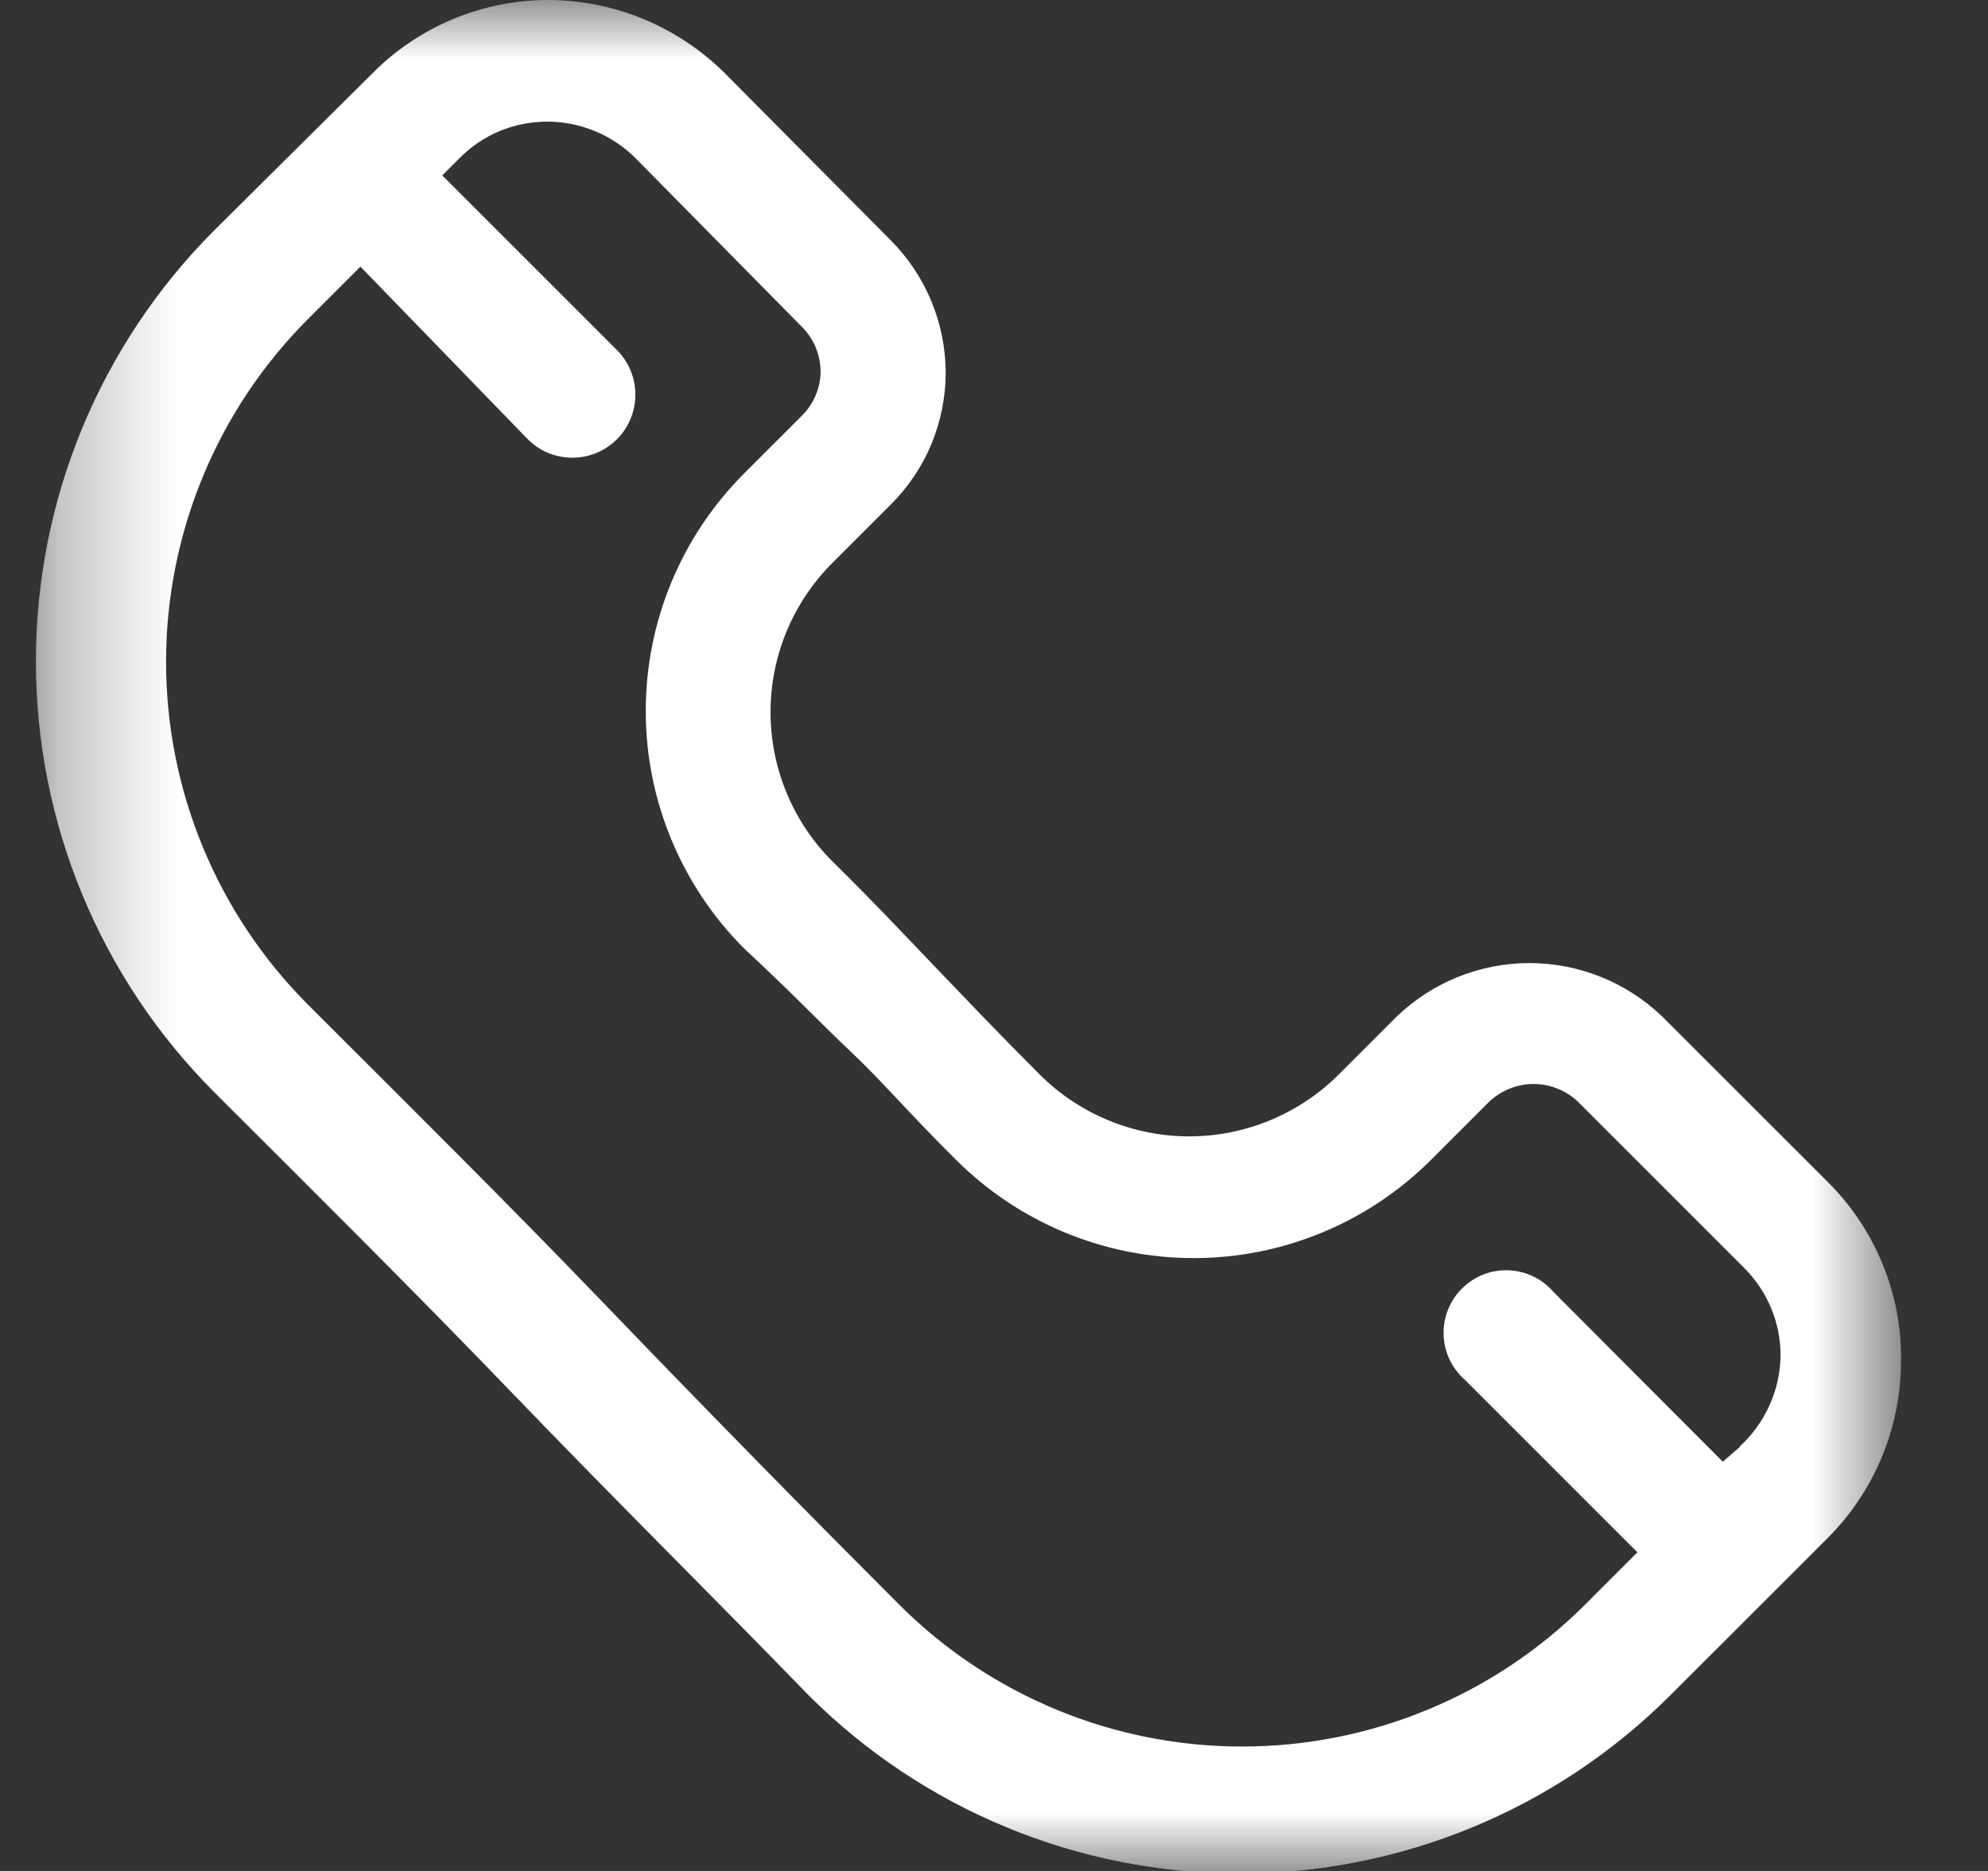 <svg width="17" height="16" viewBox="0 0 17 16" fill="none" xmlns="http://www.w3.org/2000/svg">
<rect x="0" y="0" width="17" height="16" fill="#333333" stroke="none"/>
<mask id="mask0_20_573" style="mask-type:luminance" maskUnits="userSpaceOnUse" x="0" y="0" width="17" height="16">
<path d="M16.281 0H0.281V16H16.281V0Z" fill="white"/>
</mask>
<g mask="url(#mask0_20_573)">
<path d="M15.632 10.11L14.211 8.69C13.906 8.399 13.501 8.236 13.079 8.236C12.657 8.236 12.252 8.399 11.947 8.69L11.447 9.19C11.107 9.528 10.648 9.718 10.169 9.718C9.69 9.718 9.231 9.528 8.892 9.19C8.507 8.805 8.262 8.545 8.017 8.29C7.772 8.035 7.517 7.76 7.117 7.365C6.779 7.027 6.589 6.568 6.589 6.09C6.589 5.612 6.779 5.153 7.117 4.815L7.617 4.315C7.766 4.167 7.884 3.991 7.965 3.797C8.045 3.603 8.087 3.395 8.087 3.185C8.085 2.761 7.916 2.355 7.617 2.055L6.197 0.625C5.795 0.226 5.253 0.001 4.687 0C4.408 0 4.132 0.056 3.874 0.163C3.617 0.27 3.383 0.427 3.187 0.625L1.832 1.97C0.855 2.948 0.307 4.273 0.307 5.655C0.307 7.037 0.855 8.362 1.832 9.34C2.612 10.12 3.502 11 4.387 11.92C5.272 12.84 6.142 13.7 6.917 14.5C7.894 15.475 9.218 16.022 10.599 16.022C11.98 16.022 13.304 15.475 14.281 14.5L15.632 13.15C16.029 12.751 16.253 12.213 16.256 11.65C16.262 11.364 16.209 11.081 16.101 10.816C15.994 10.552 15.834 10.311 15.632 10.11ZM14.877 12.375L14.732 12.5L13.281 11.045C13.233 10.99 13.174 10.945 13.108 10.914C13.042 10.883 12.97 10.866 12.897 10.863C12.824 10.861 12.751 10.873 12.683 10.9C12.615 10.927 12.553 10.968 12.501 11.02C12.449 11.071 12.409 11.133 12.382 11.201C12.355 11.269 12.342 11.342 12.345 11.415C12.347 11.488 12.364 11.56 12.396 11.627C12.427 11.693 12.472 11.752 12.527 11.8L14.002 13.275L13.552 13.725C12.774 14.501 11.72 14.936 10.621 14.936C9.523 14.936 8.469 14.501 7.692 13.725C6.922 12.955 6.047 12.065 5.192 11.175C4.337 10.285 3.412 9.37 2.632 8.59C1.856 7.812 1.42 6.758 1.42 5.66C1.42 4.562 1.856 3.508 2.632 2.73L3.082 2.28L4.507 3.75C4.606 3.853 4.742 3.912 4.885 3.914C5.028 3.917 5.166 3.862 5.269 3.763C5.372 3.663 5.431 3.527 5.433 3.384C5.436 3.241 5.381 3.103 5.282 3L3.782 1.5L3.927 1.355C4.025 1.255 4.143 1.175 4.272 1.121C4.402 1.067 4.541 1.04 4.682 1.04C4.965 1.041 5.237 1.154 5.437 1.355L6.862 2.8C6.96 2.9 7.016 3.034 7.017 3.175C7.017 3.245 7.003 3.314 6.976 3.378C6.95 3.442 6.911 3.501 6.862 3.55L6.362 4.05C5.824 4.589 5.522 5.319 5.522 6.08C5.522 6.841 5.824 7.571 6.362 8.11C6.782 8.5 7.012 8.745 7.282 9C7.552 9.255 7.782 9.53 8.177 9.92C8.715 10.457 9.445 10.759 10.207 10.759C10.968 10.759 11.698 10.457 12.236 9.92L12.736 9.42C12.839 9.324 12.974 9.27 13.114 9.27C13.254 9.27 13.389 9.324 13.492 9.42L14.912 10.84C15.011 10.939 15.091 11.056 15.145 11.186C15.199 11.316 15.227 11.455 15.226 11.595C15.224 11.741 15.192 11.885 15.131 12.019C15.071 12.152 14.985 12.271 14.877 12.37V12.375Z" fill="white"/>
</g>
</svg>
